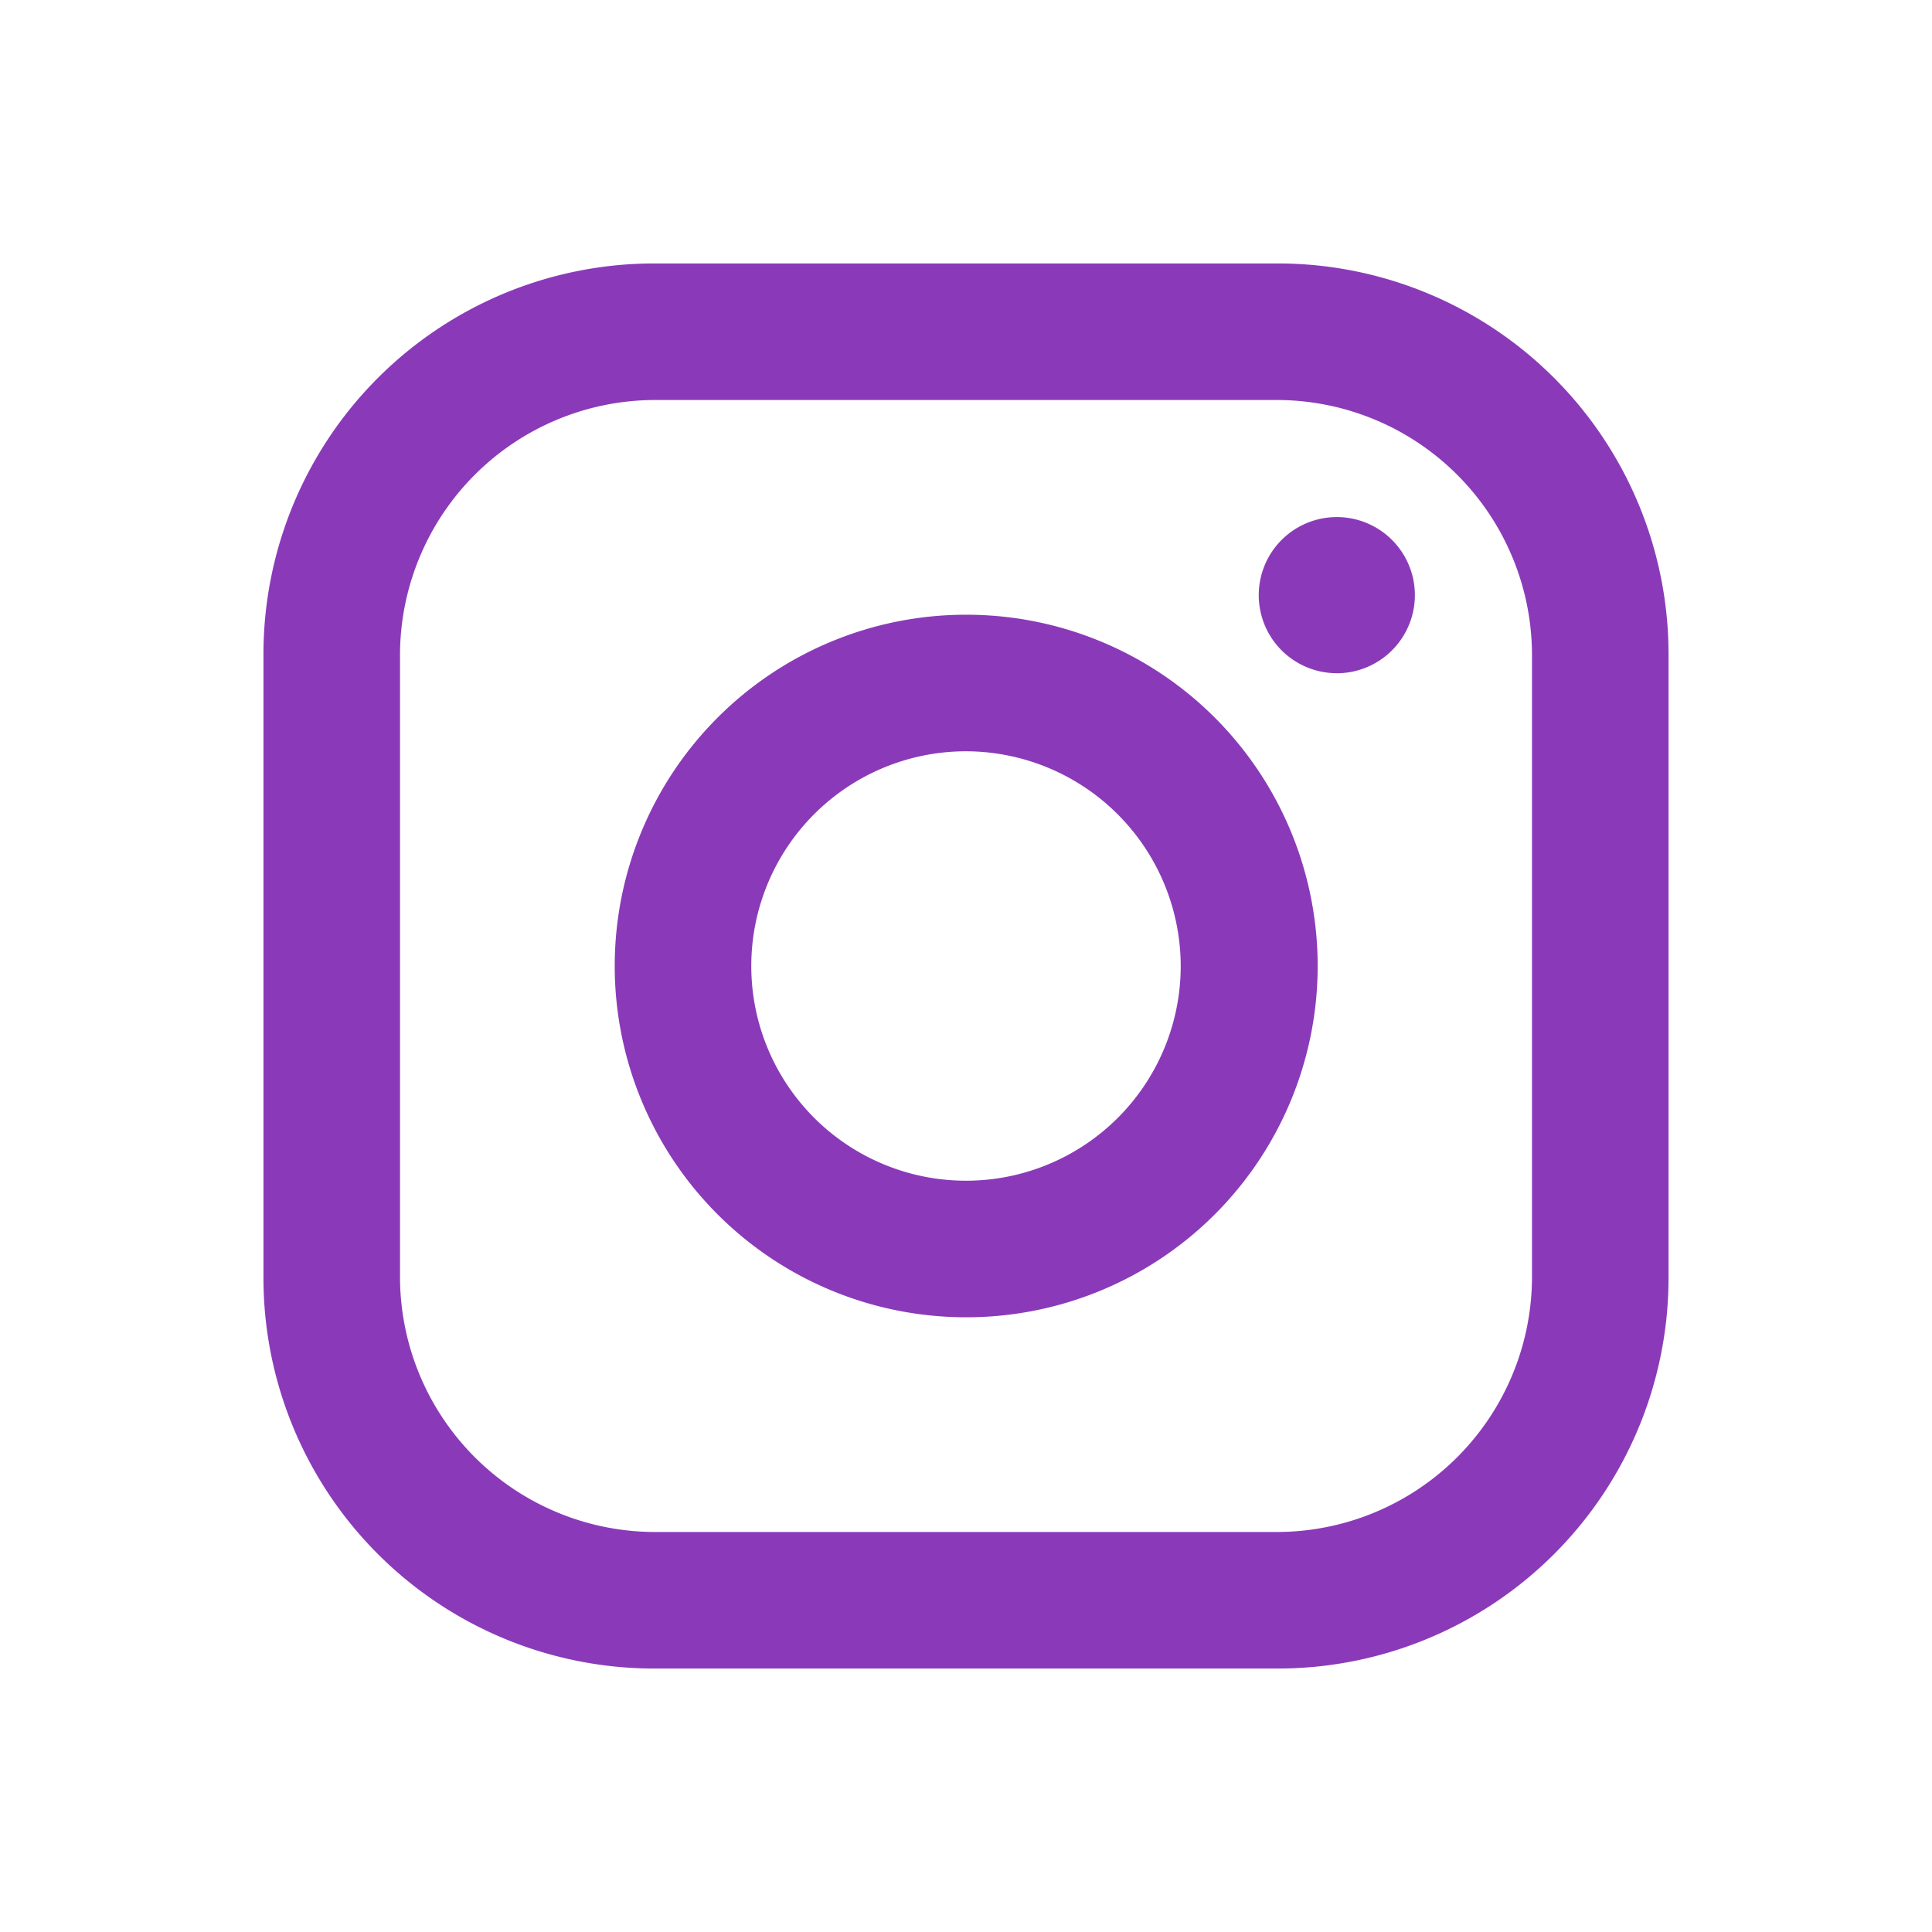 <svg id="ico_24_social_media_tools_instagram" data-name="ico / 24 / social media &amp; tools / instagram" xmlns="http://www.w3.org/2000/svg" width="44" height="44" viewBox="0 0 44 44">
  <rect id="Bounding_box" data-name="Bounding box" width="44" height="44" fill="rgba(255,255,255,0)"/>
  <path id="Icon_color" data-name="Icon color" d="M23.11,32H8.89A8.9,8.9,0,0,1,0,23.11V8.89A8.9,8.9,0,0,1,8.89,0H23.11A8.9,8.9,0,0,1,32,8.89V23.11A8.9,8.9,0,0,1,23.11,32ZM8.89,3.11A5.815,5.815,0,0,0,3.11,8.89V23.11A5.815,5.815,0,0,0,8.89,28.89H23.11A5.815,5.815,0,0,0,28.89,23.11V8.89A5.815,5.815,0,0,0,23.11,3.11ZM16,24A8,8,0,0,1,16,8h.018A8,8,0,0,1,16,24Zm0-12.89A4.89,4.89,0,1,0,20.89,16,4.9,4.9,0,0,0,16,11.11Zm8.445-1.778a1.778,1.778,0,1,1,1.778-1.778A1.78,1.78,0,0,1,24.445,9.333Z" transform="translate(6 6)" fill="#8a3ab9"/>
</svg>
